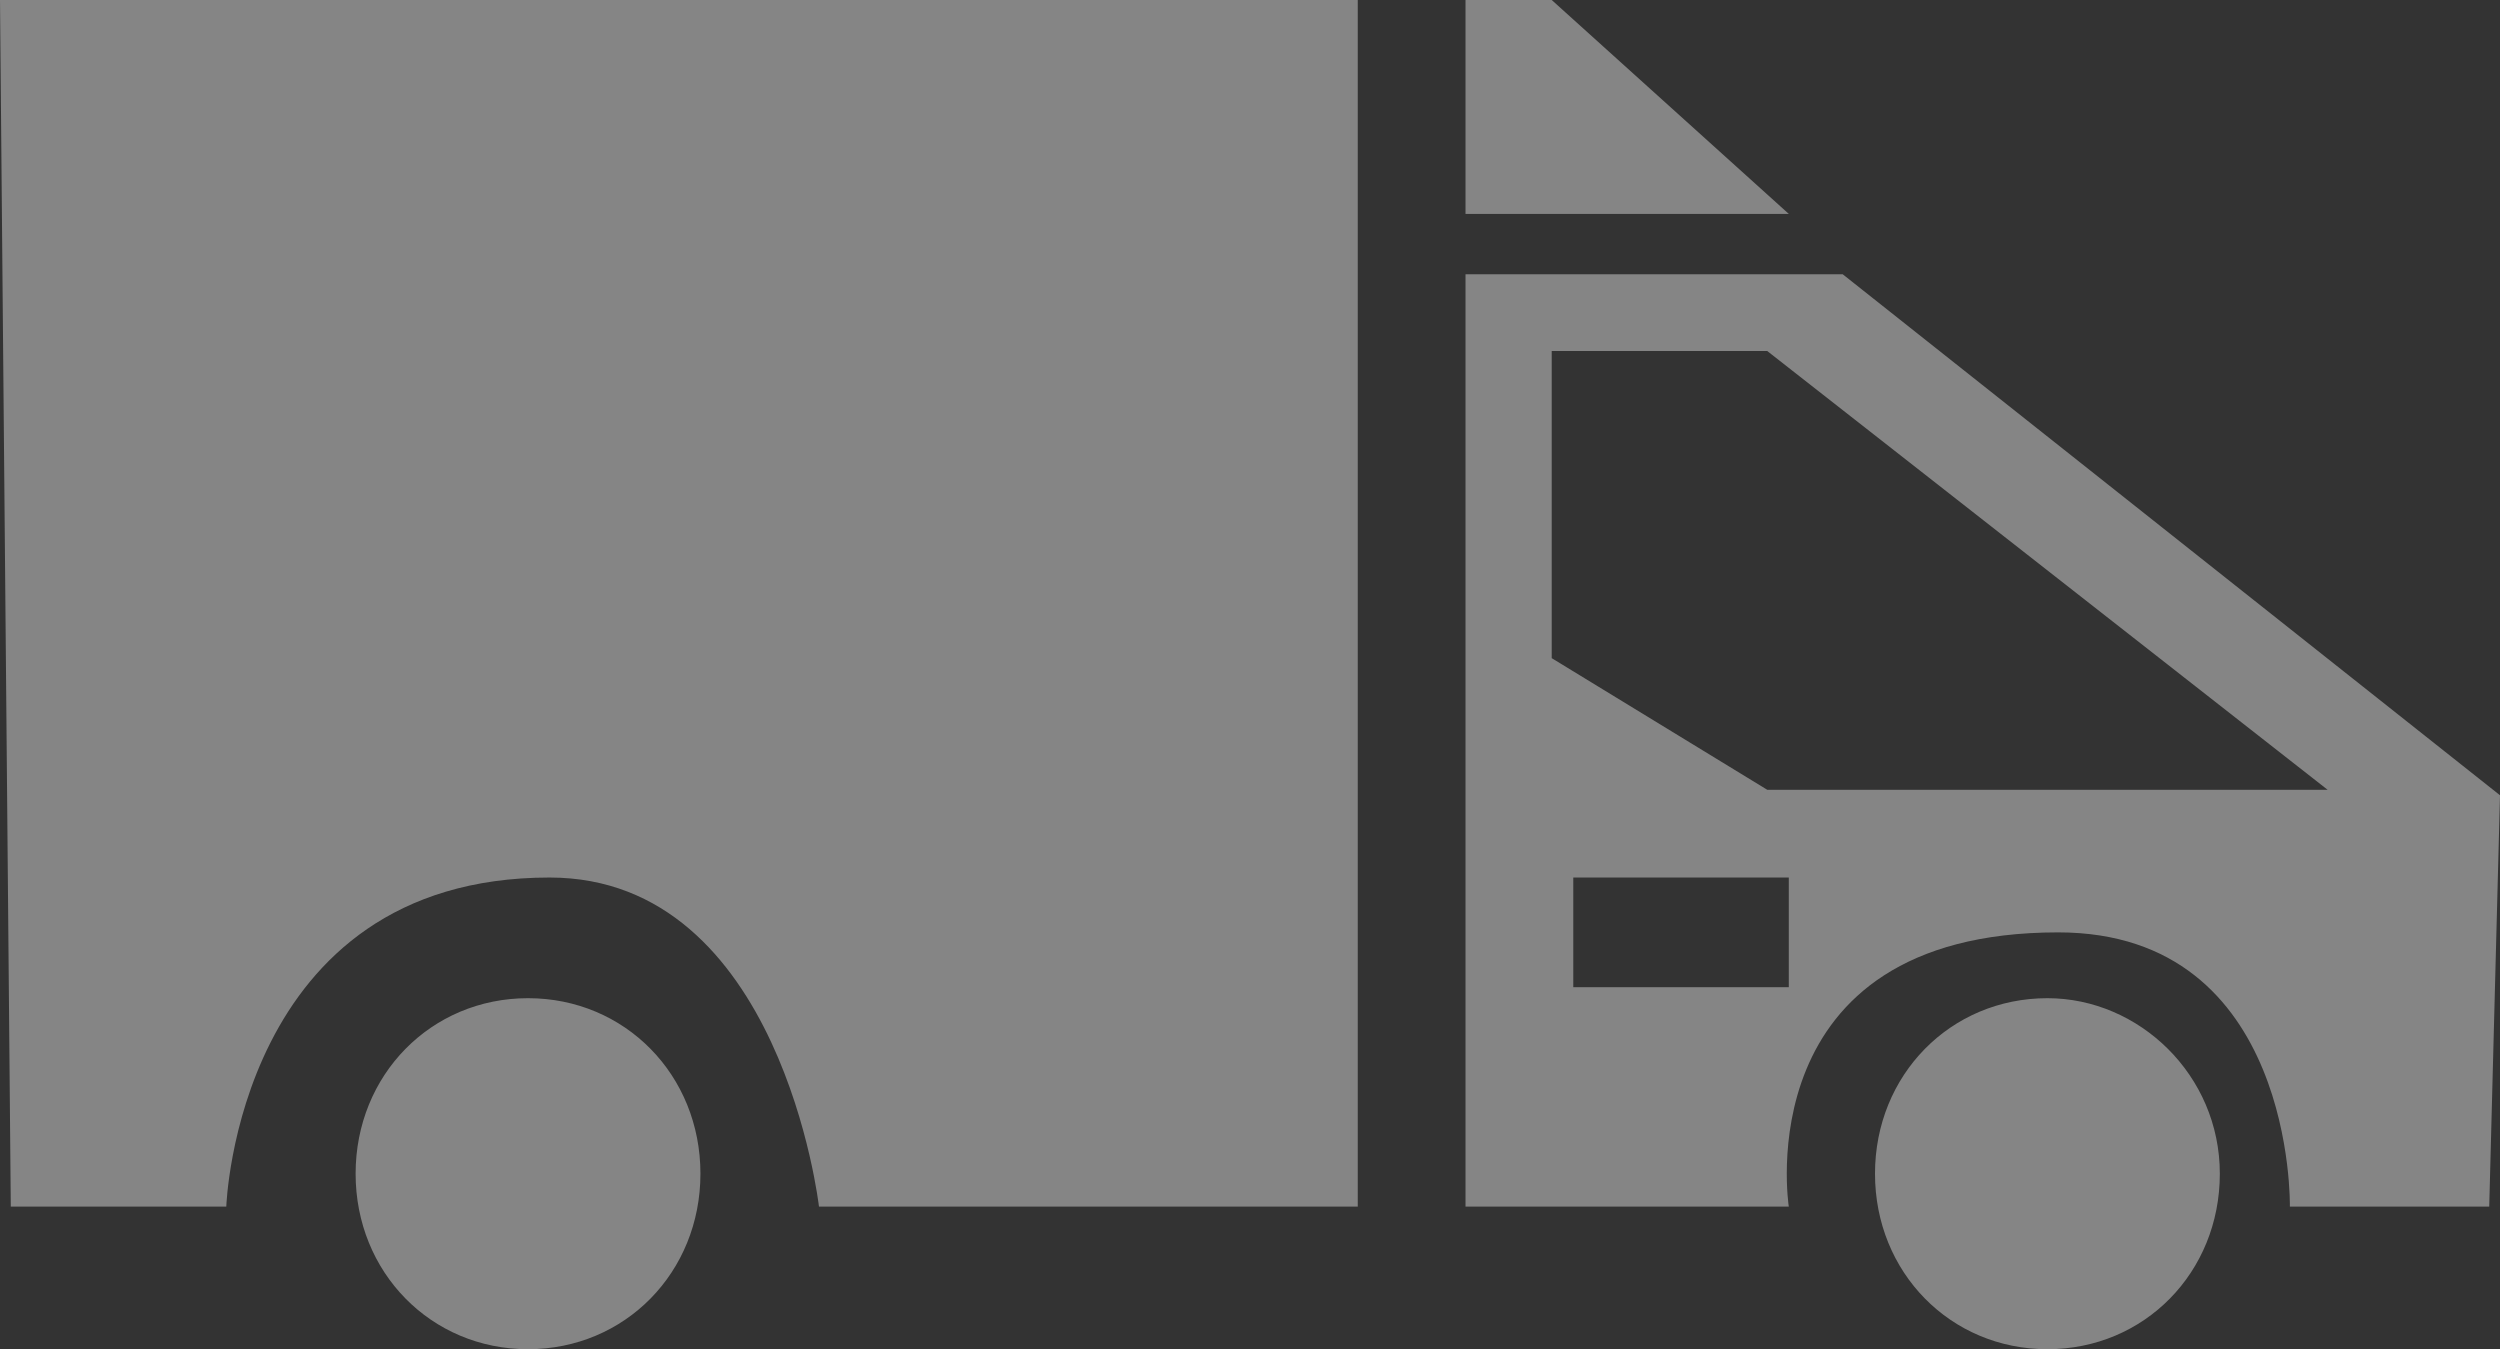 <svg width="189" height="102" viewBox="0 0 189 102" fill="none" xmlns="http://www.w3.org/2000/svg">
<rect x="0" y="0" width="189" height="102" fill="#333333" stroke="none"/>
<path d="M39.918 75.463C32.586 75.463 26.884 81.268 26.884 88.732C26.884 96.195 32.586 102 39.918 102C47.25 102 52.953 96.195 52.953 88.732C52.953 81.268 47.25 75.463 39.918 75.463ZM117.31 0H110.793V16.171H135.233L117.31 0ZM0.815 91.219H17.108C17.108 91.219 17.922 66.341 41.547 66.341C59.062 66.341 61.914 91.219 61.914 91.219H102.647V0H0L0.815 91.219ZM154.785 75.463C147.453 75.463 141.75 81.268 141.75 88.732C141.75 96.195 147.453 102 154.785 102C162.117 102 167.819 96.195 167.819 88.732C167.819 81.268 161.709 75.463 154.785 75.463ZM139.306 20.732H110.793V91.219H135.233C135.233 91.219 131.974 70.488 155.599 70.488C173.522 70.488 173.114 91.219 173.114 91.219H188.186L189 60.122L139.306 20.732ZM135.233 74.634H118.94V66.341H135.233V74.634ZM133.603 59.707L117.31 49.756V26.537H133.603L175.966 59.707H133.603Z" fill="white" fill-opacity="0.4"/>
</svg>
